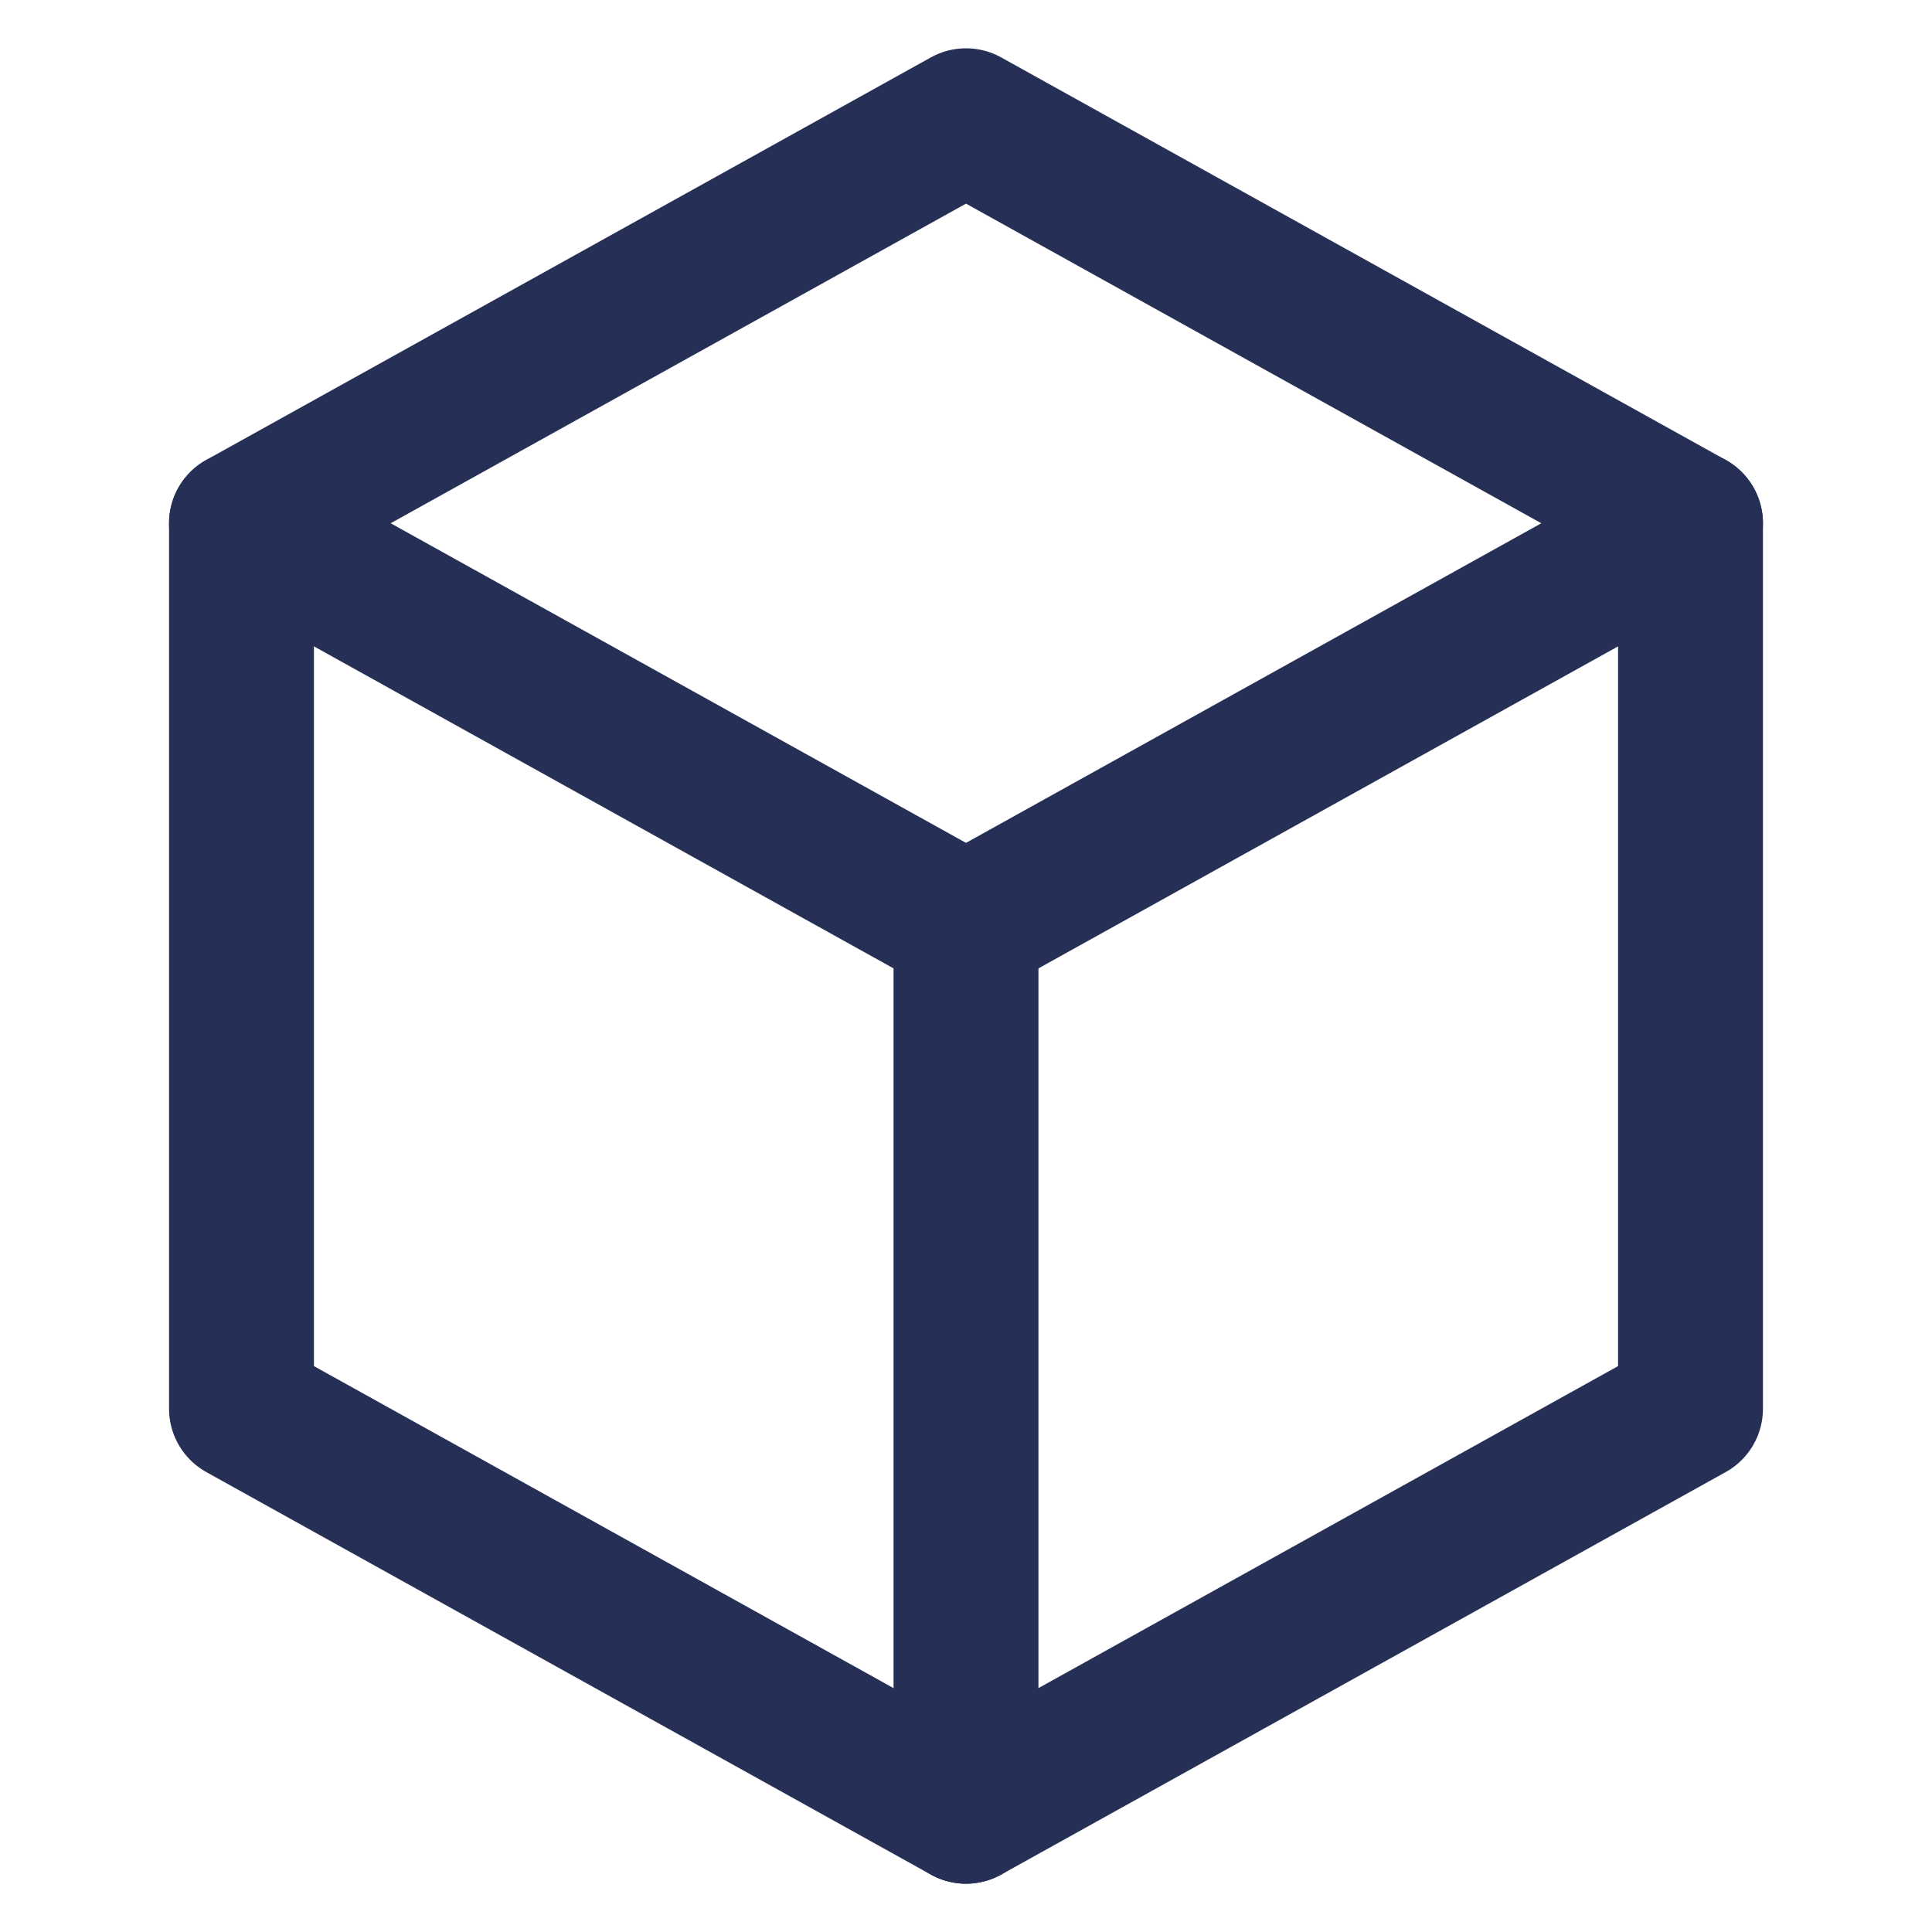 <svg width="24" height="24" viewBox="0 0 24 24" fill="none" xmlns="http://www.w3.org/2000/svg">
<path d="M12 1.5L21 6.5V17.5L12 22.5L3 17.5V6.5L12 1.5Z" stroke="#262F56" stroke-width="1.8" stroke-linecap="round" stroke-linejoin="round"/>
<path d="M12 11.5L21 6.5M12 11.5L3 6.5M12 11.5V22.5" stroke="#262F56" stroke-width="1.8" stroke-linecap="round" stroke-linejoin="round"/>
</svg>
